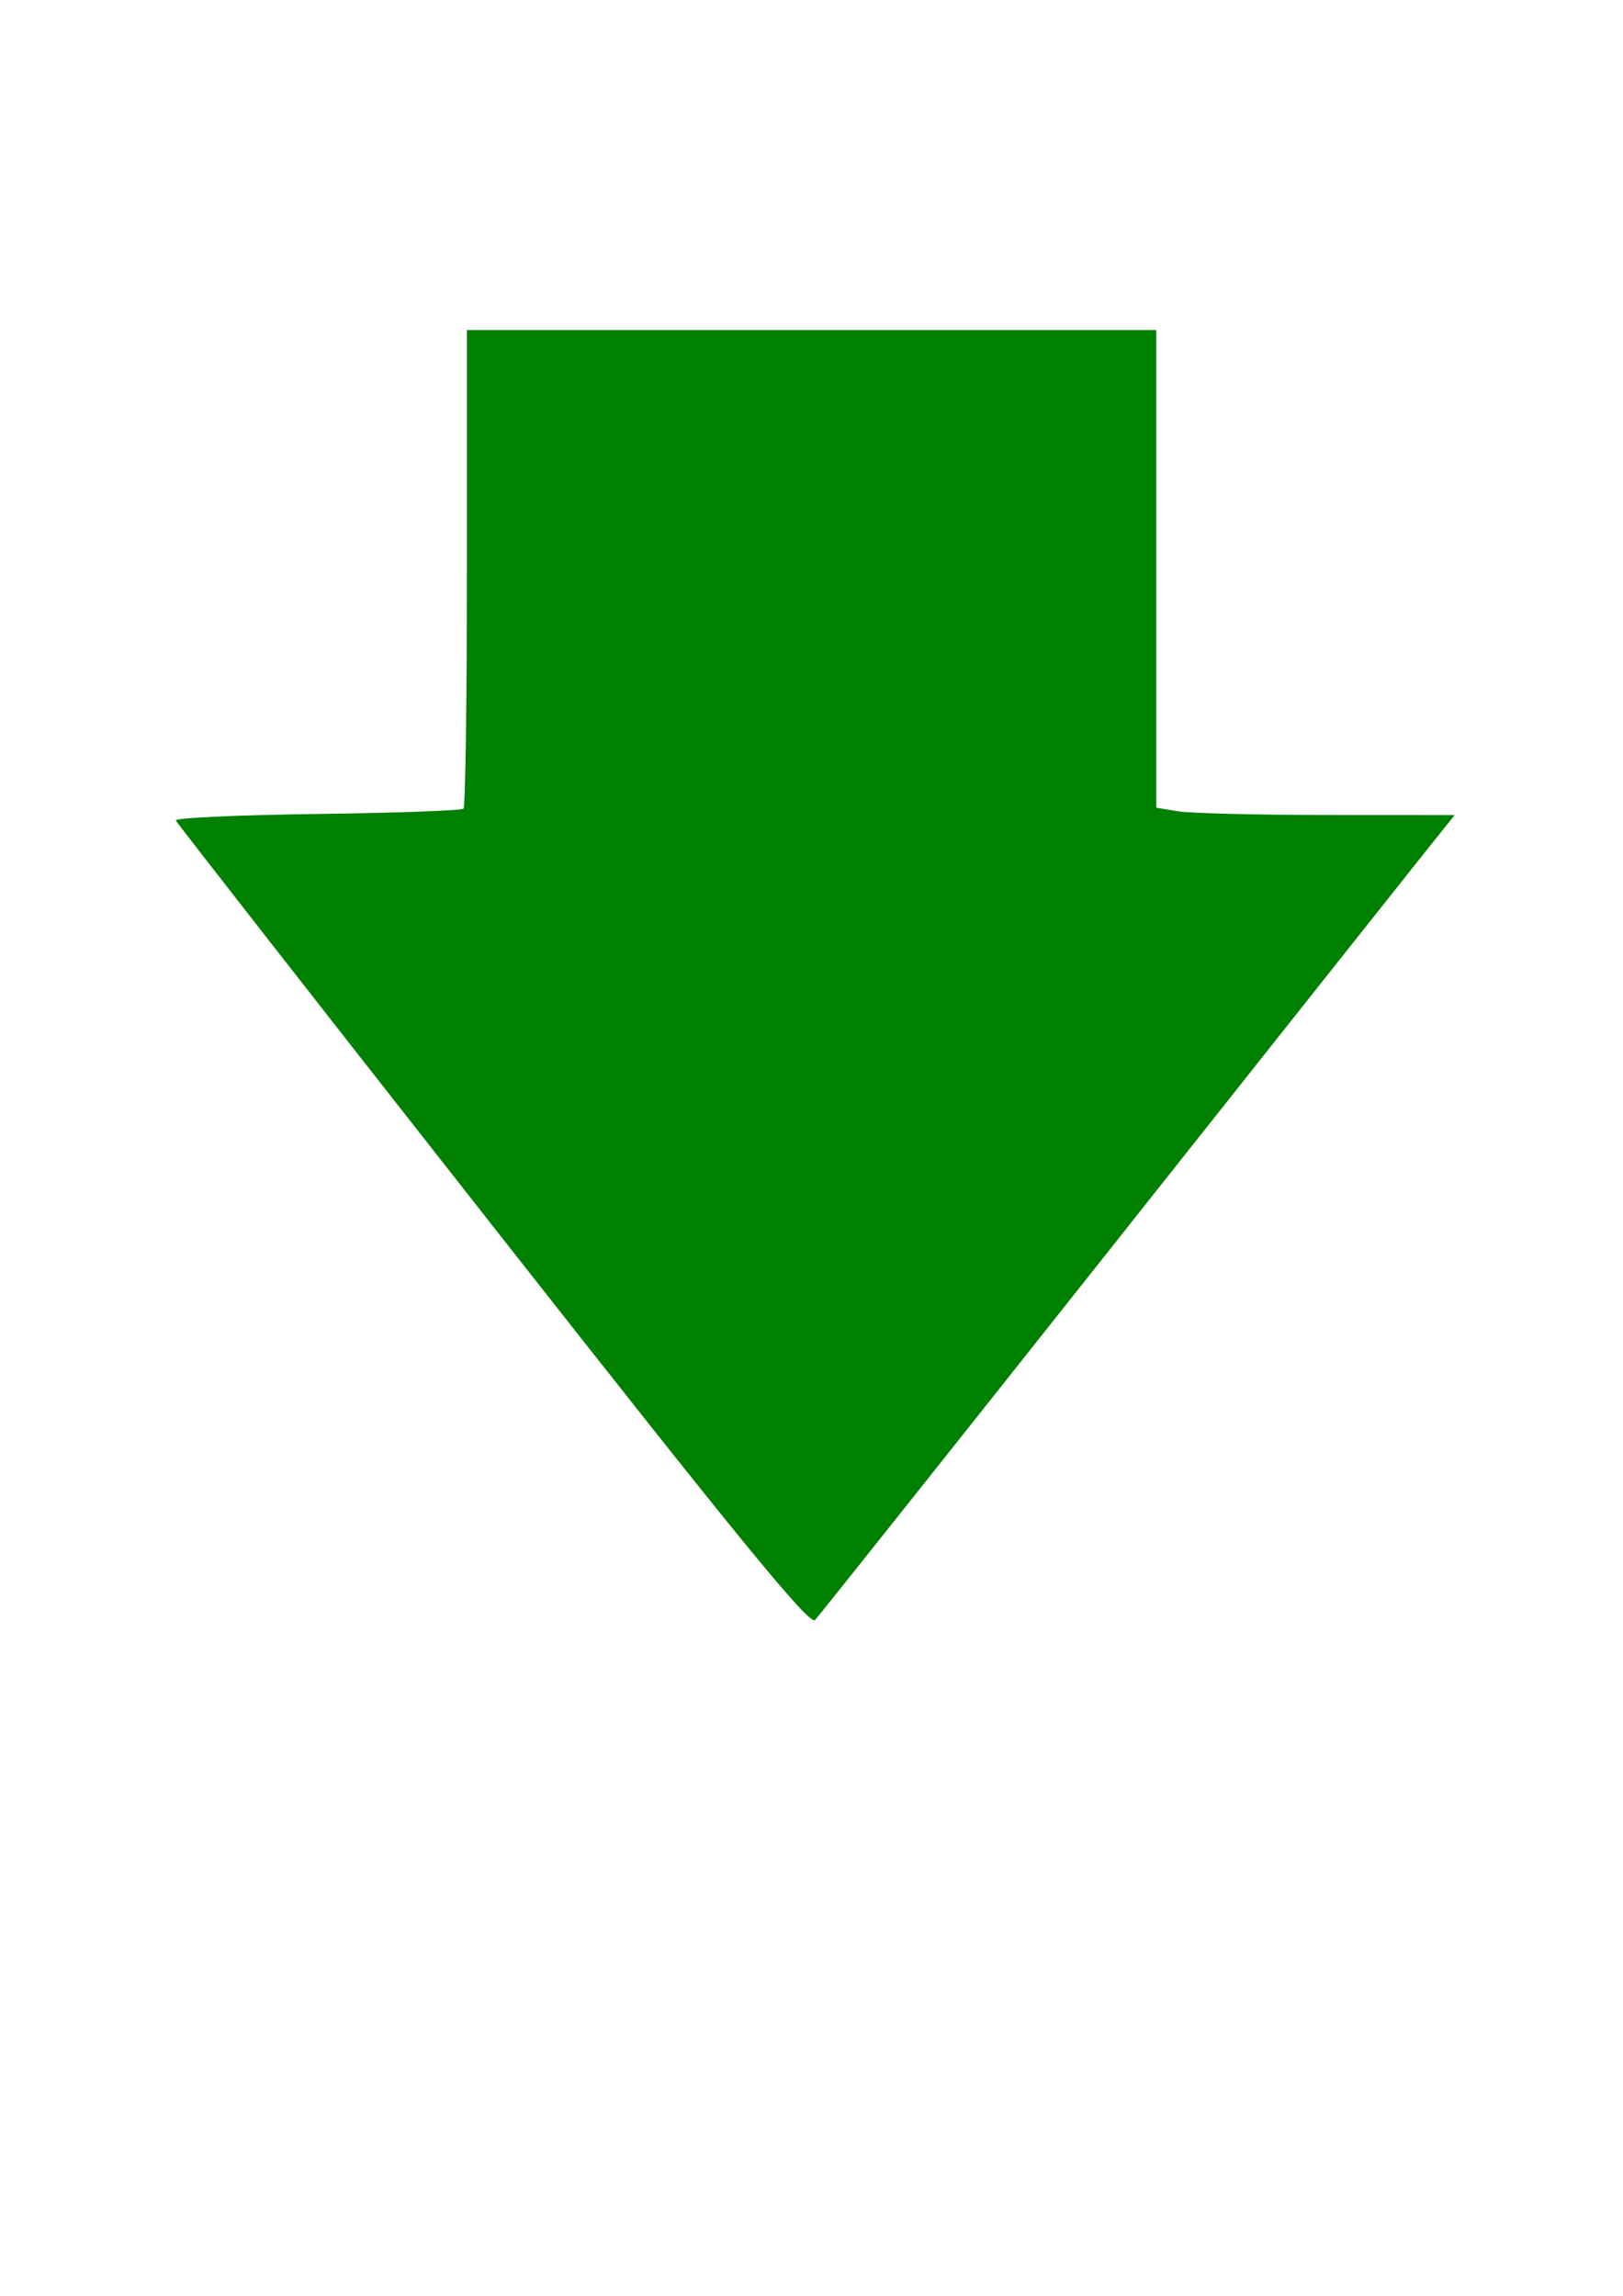 <?xml version="1.0" encoding="UTF-8" standalone="no"?>
<!-- Created with Inkscape (http://www.inkscape.org/) -->

<svg
   xmlns:dc="http://purl.org/dc/elements/1.1/"
   xmlns:cc="http://creativecommons.org/ns#"
   xmlns:rdf="http://www.w3.org/1999/02/22-rdf-syntax-ns#"
   xmlns:svg="http://www.w3.org/2000/svg"
   xmlns="http://www.w3.org/2000/svg"
   xmlns:sodipodi="http://sodipodi.sourceforge.net/DTD/sodipodi-0.dtd"
   xmlns:inkscape="http://www.inkscape.org/namespaces/inkscape"
   width="210mm"
   height="297mm"
   viewBox="0 0 210 297"
   version="1.1"
   id="svg8"
   inkscape:version="0.92.4 (5da689c313, 2019-01-14)"
   sodipodi:docname="fleche bas.svg">
  <defs
     id="defs2" />
  <sodipodi:namedview
     id="base"
     pagecolor="#ffffff"
     bordercolor="#666666"
     borderopacity="1.0"
     inkscape:pageopacity="0.0"
     inkscape:pageshadow="2"
     inkscape:zoom="0.35"
     inkscape:cx="-75.714286"
     inkscape:cy="560"
     inkscape:document-units="mm"
     inkscape:current-layer="layer1"
     showgrid="false"
     inkscape:window-width="1600"
     inkscape:window-height="837"
     inkscape:window-x="-8"
     inkscape:window-y="-8"
     inkscape:window-maximized="1" />
  <g
     inkscape:label="Capa 1"
     inkscape:groupmode="layer"
     id="layer1">
    <path
       style="fill:#008000;stroke-width:0.756"
       d="m 63.772,158.626 c -22.435,-28.545 -40.897,-52.167 -41.027,-52.493 -0.13,-0.326 8.092,-0.7 18.27,-0.831 10.178,-0.131 18.708,-0.441 18.954,-0.688 0.247,-0.247 0.449,-14.28 0.449,-31.183 V 42.698 h 44.592 44.592 v 30.895 30.895 l 2.835,0.469 c 1.559,0.258 10.248,0.472 19.309,0.477 l 16.475,0.008 -4.081,5.103 c -2.245,2.806 -20.666,26.024 -40.935,51.594 -20.27,25.57 -37.256,46.918 -37.748,47.439 -0.702,0.744 -9.68,-10.231 -41.685,-50.951 z"
       id="path39"
       inkscape:connector-curvature="0" />
  </g>
</svg>
